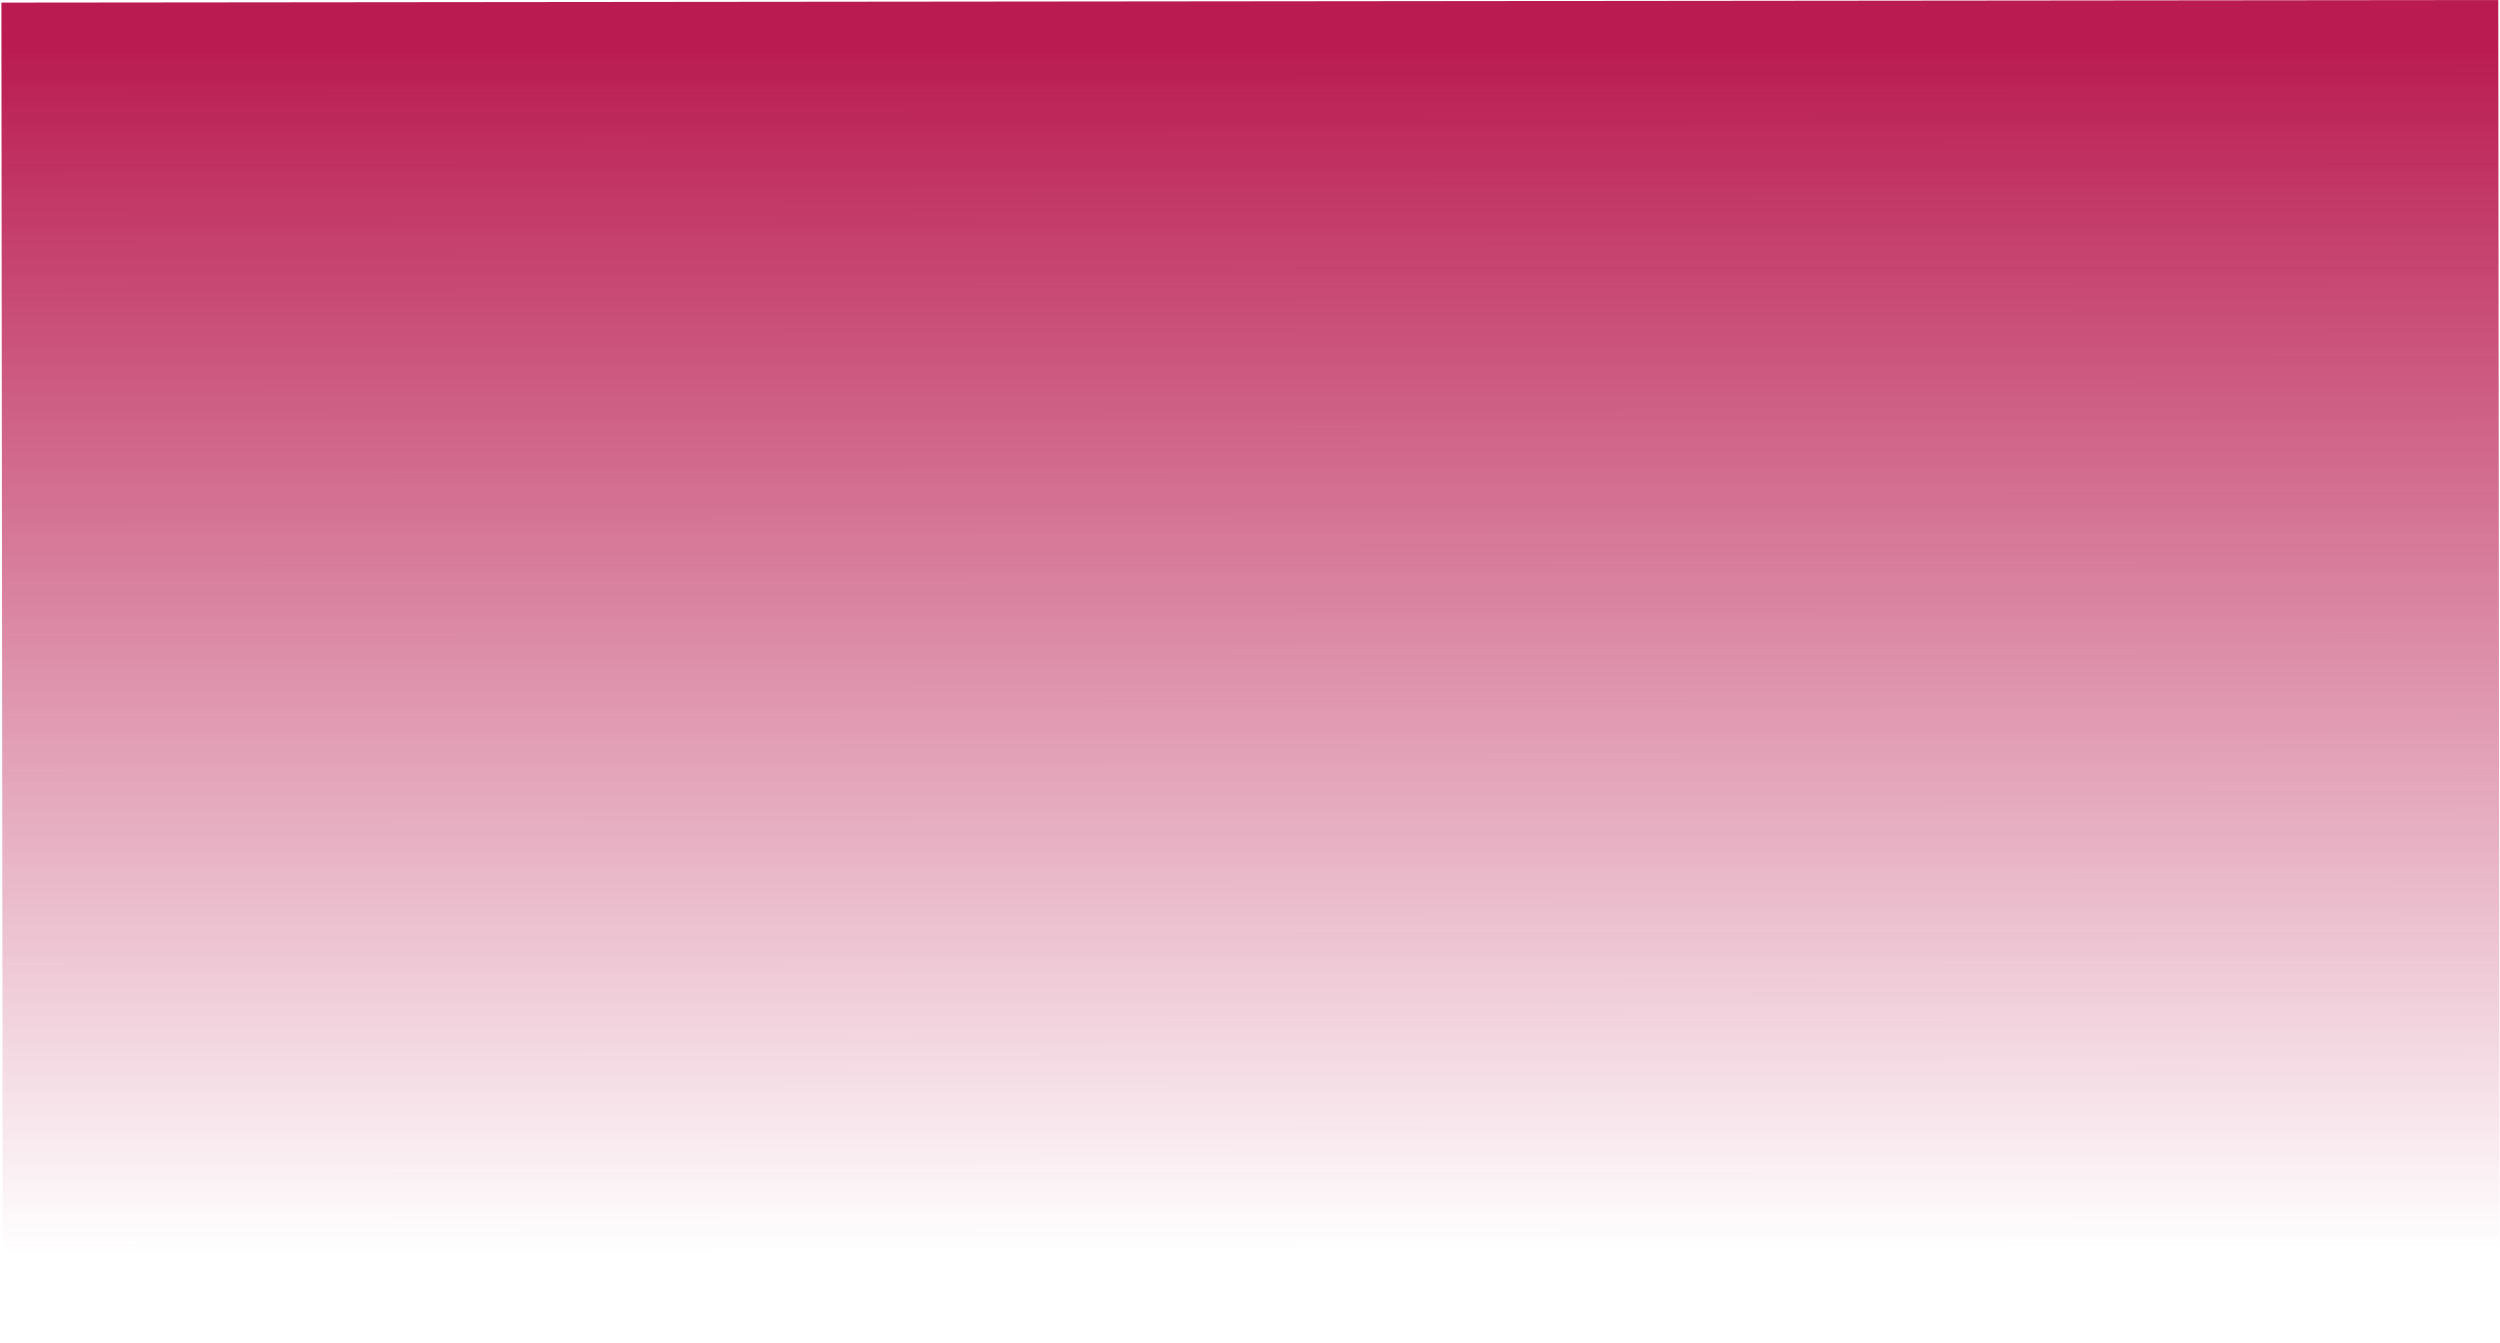 <svg width="1443" height="775" viewBox="0 0 1443 775" fill="none" xmlns="http://www.w3.org/2000/svg">
<path d="M0.806 1.502L734.914 0.737L1442 0L1442.72 688.341L1442.81 773.297L704.194 774.066L1.612 774.798L0.806 1.502Z" fill="url(#paint0_linear)"/>
<defs>
<linearGradient id="paint0_linear" x1="709.123" y1="1126.33" x2="708.44" y2="-166.39" gradientUnits="userSpaceOnUse">
<stop offset="0.312" stop-color="#BA1C51" stop-opacity="0"/>
<stop offset="0.849" stop-color="#BA1C51"/>
</linearGradient>
</defs>
</svg>
